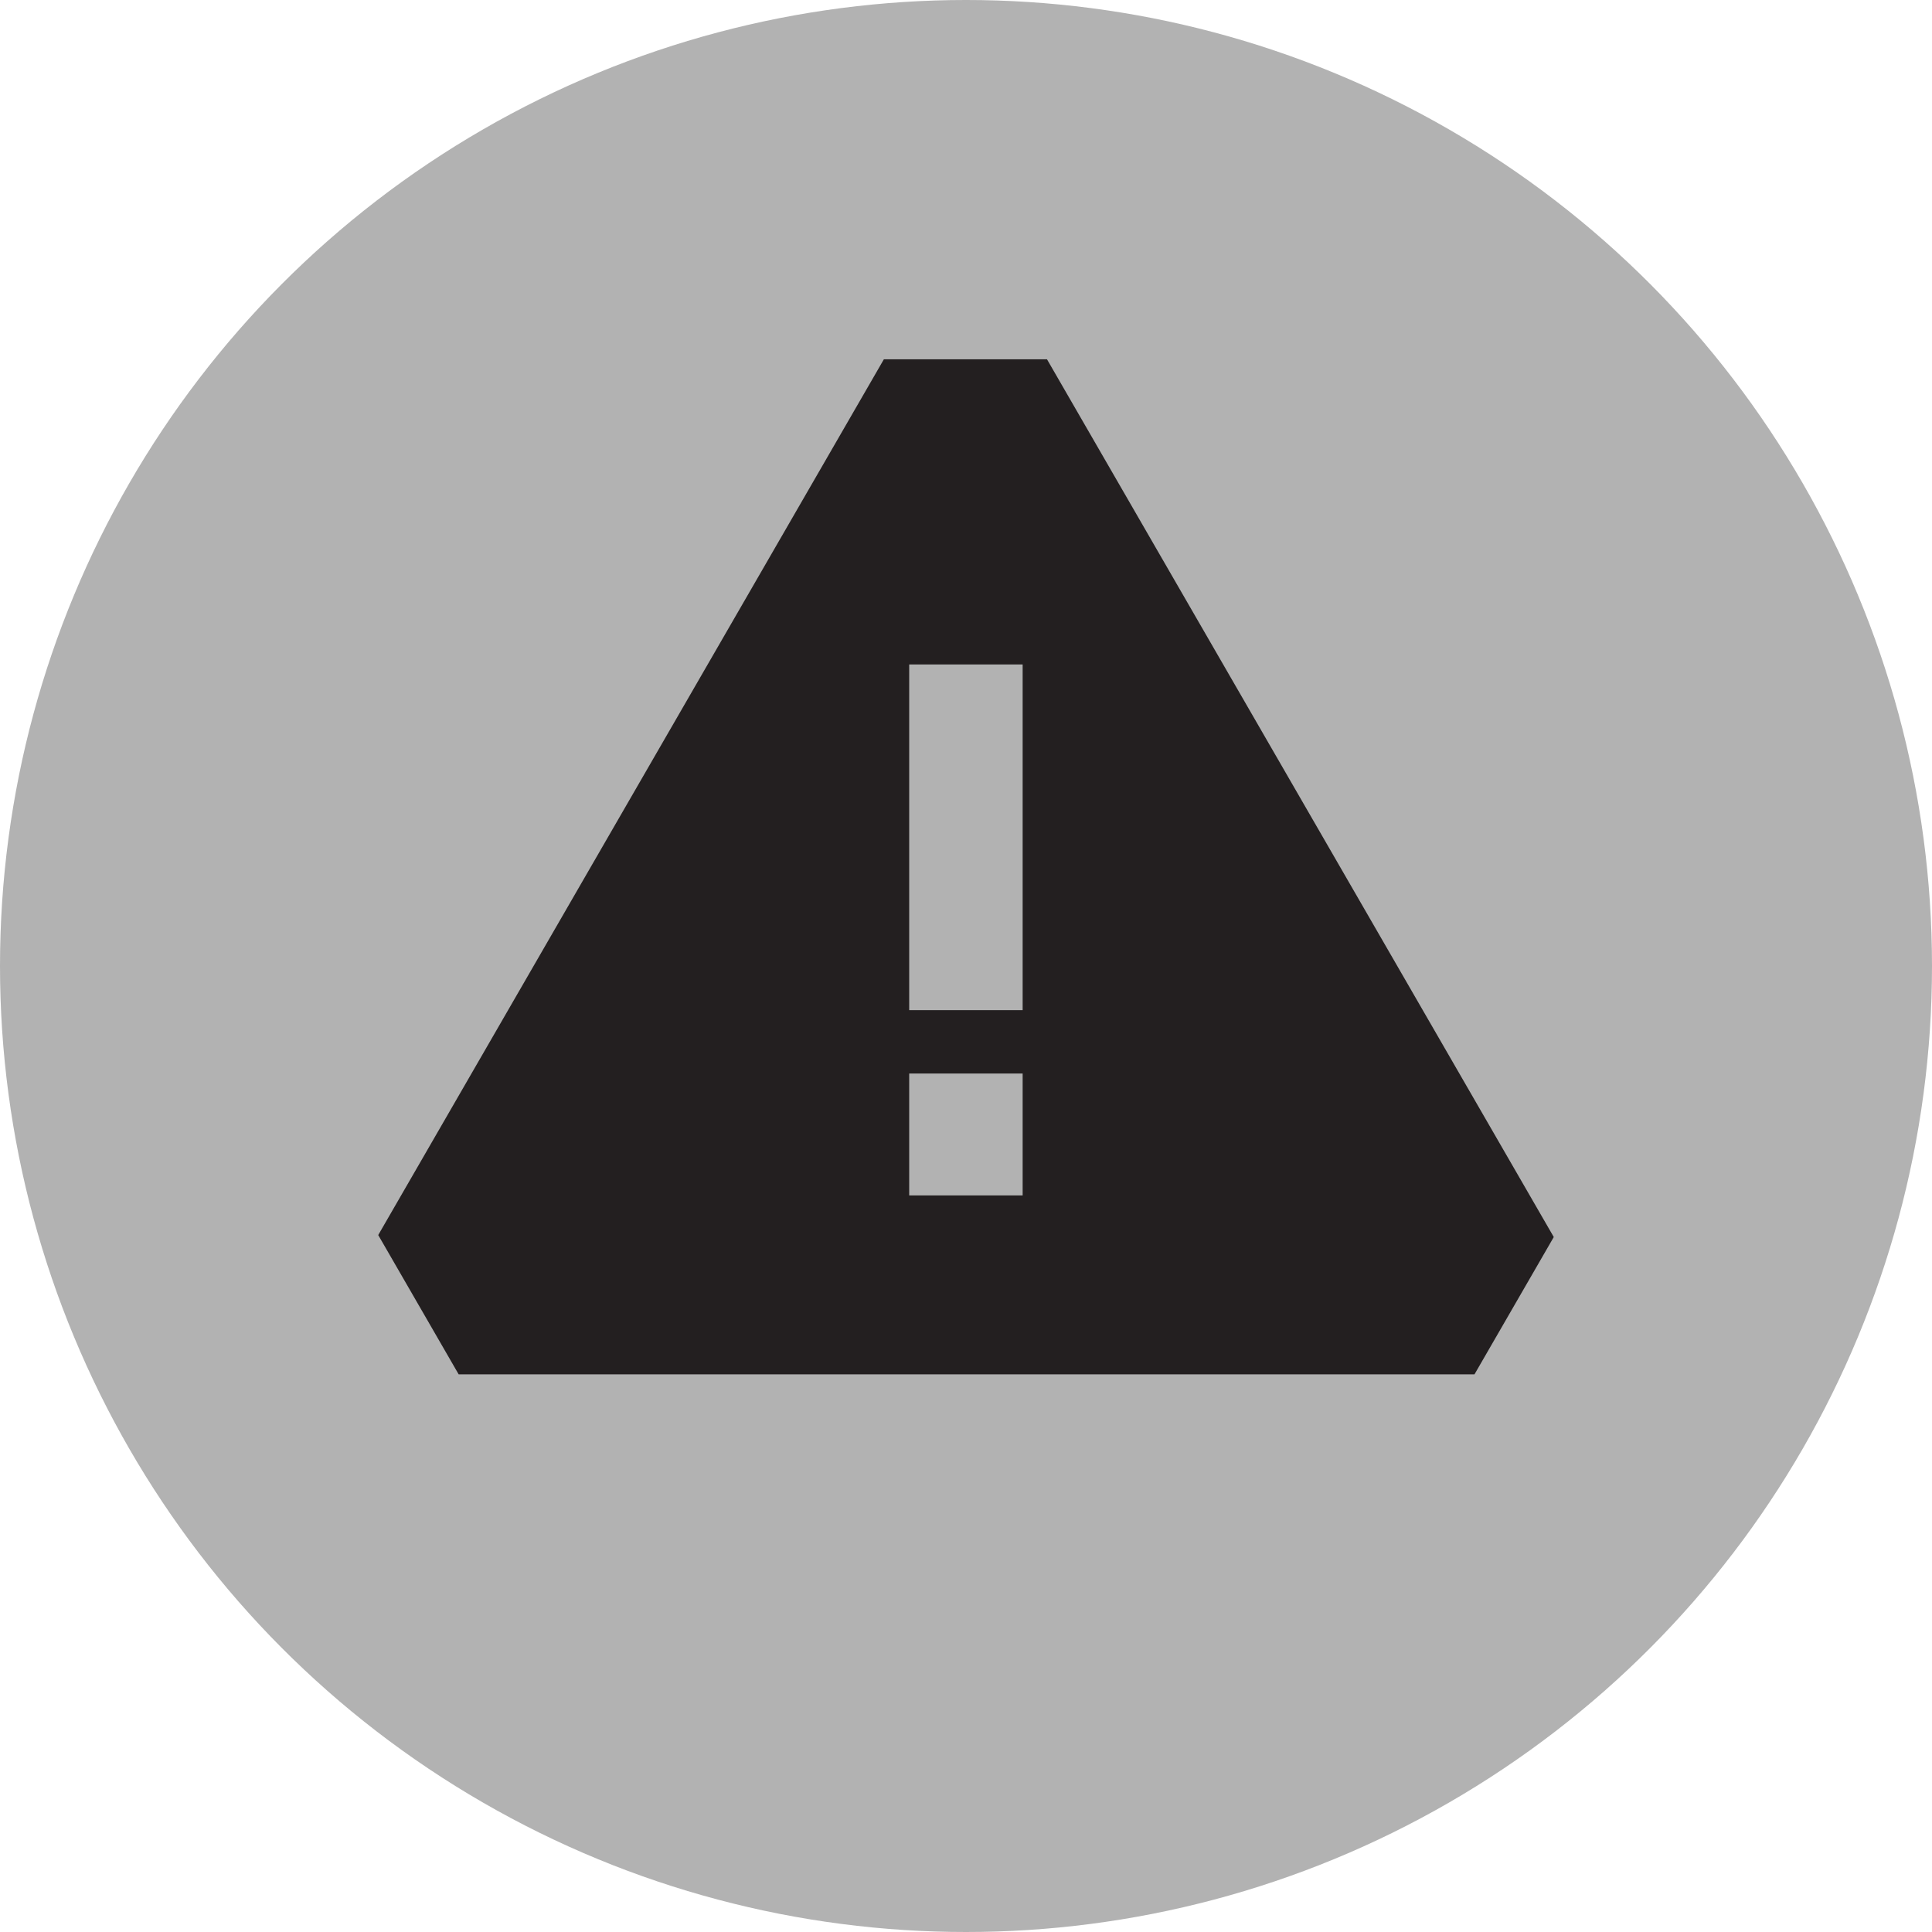 <?xml version="1.0" encoding="utf-8"?>
<!-- Generator: Adobe Illustrator 16.0.0, SVG Export Plug-In . SVG Version: 6.00 Build 0)  -->
<!DOCTYPE svg PUBLIC "-//W3C//DTD SVG 1.1//EN" "http://www.w3.org/Graphics/SVG/1.1/DTD/svg11.dtd">
<svg version="1.1" id="Ebene_1" xmlns="http://www.w3.org/2000/svg" xmlns:xlink="http://www.w3.org/1999/xlink" x="0px" y="0px"
	 width="100px" height="100px" viewBox="0 0 100 100" enable-background="new 0 0 100 100" xml:space="preserve">
<circle fill="#B2B2B2" cx="108.855" cy="1784.052" r="50"/>
<polygon fill="#231F20" points="138.195,1773.602 119.305,1773.602 119.305,1754.711 98.404,1754.711 98.404,1773.602 
	79.516,1773.602 79.516,1794.502 98.404,1794.502 98.404,1813.392 119.305,1813.392 119.305,1794.502 138.195,1794.502 "/>
<circle fill="#B2B2B2" cx="50" cy="50" r="50"/>
<path fill="#231F20" d="M54.192,18.597h-8.443L19.577,63.926l4.163,7.21l26.264,0.001l26.315-0.001l4.104-7.107L54.192,18.597z
	 M52.932,61.876H47.06v-6.311h5.872V61.876z M52.932,52.284H47.06V34.393h5.872V52.284z"/>
</svg>
